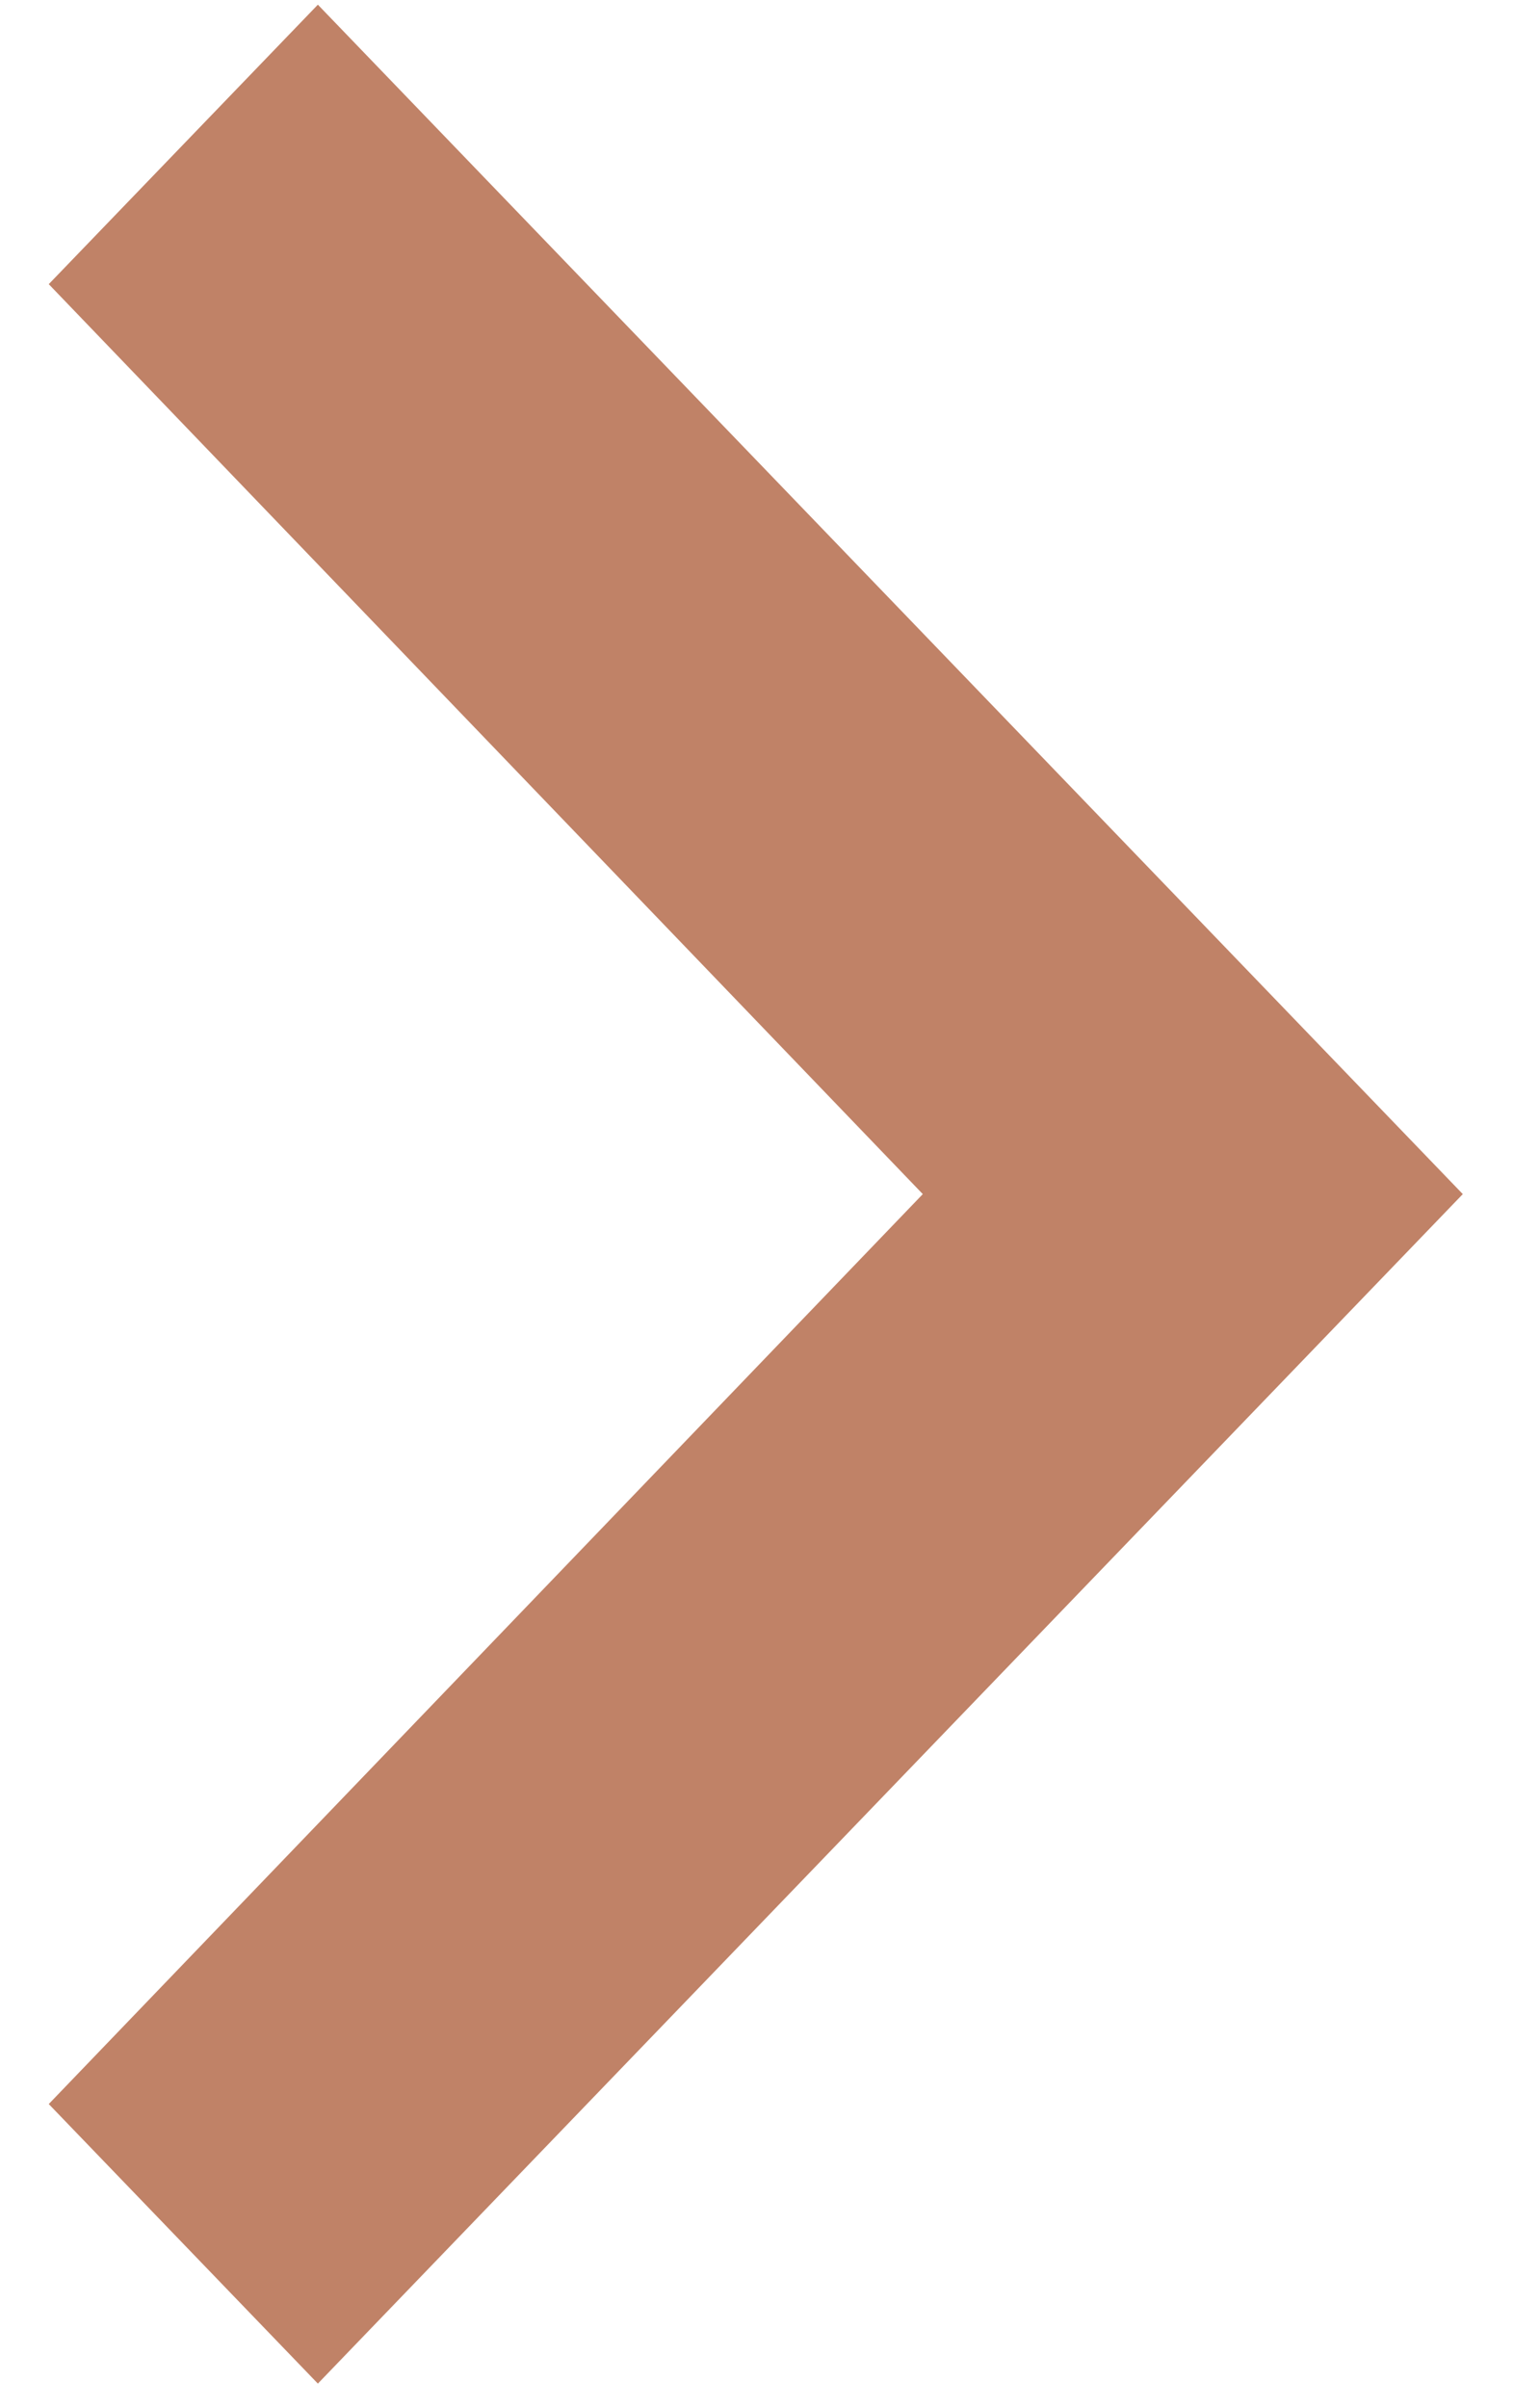 <svg width="22" height="35" viewBox="0 0 22 35" fill="none" xmlns="http://www.w3.org/2000/svg">
<path id="Vector" d="M0.709 30.58L13.418 17.355L0.709 4.13L4.622 0.068L21.27 17.355L4.622 34.643L0.709 30.58Z" fill="#C08267"/>
</svg>

